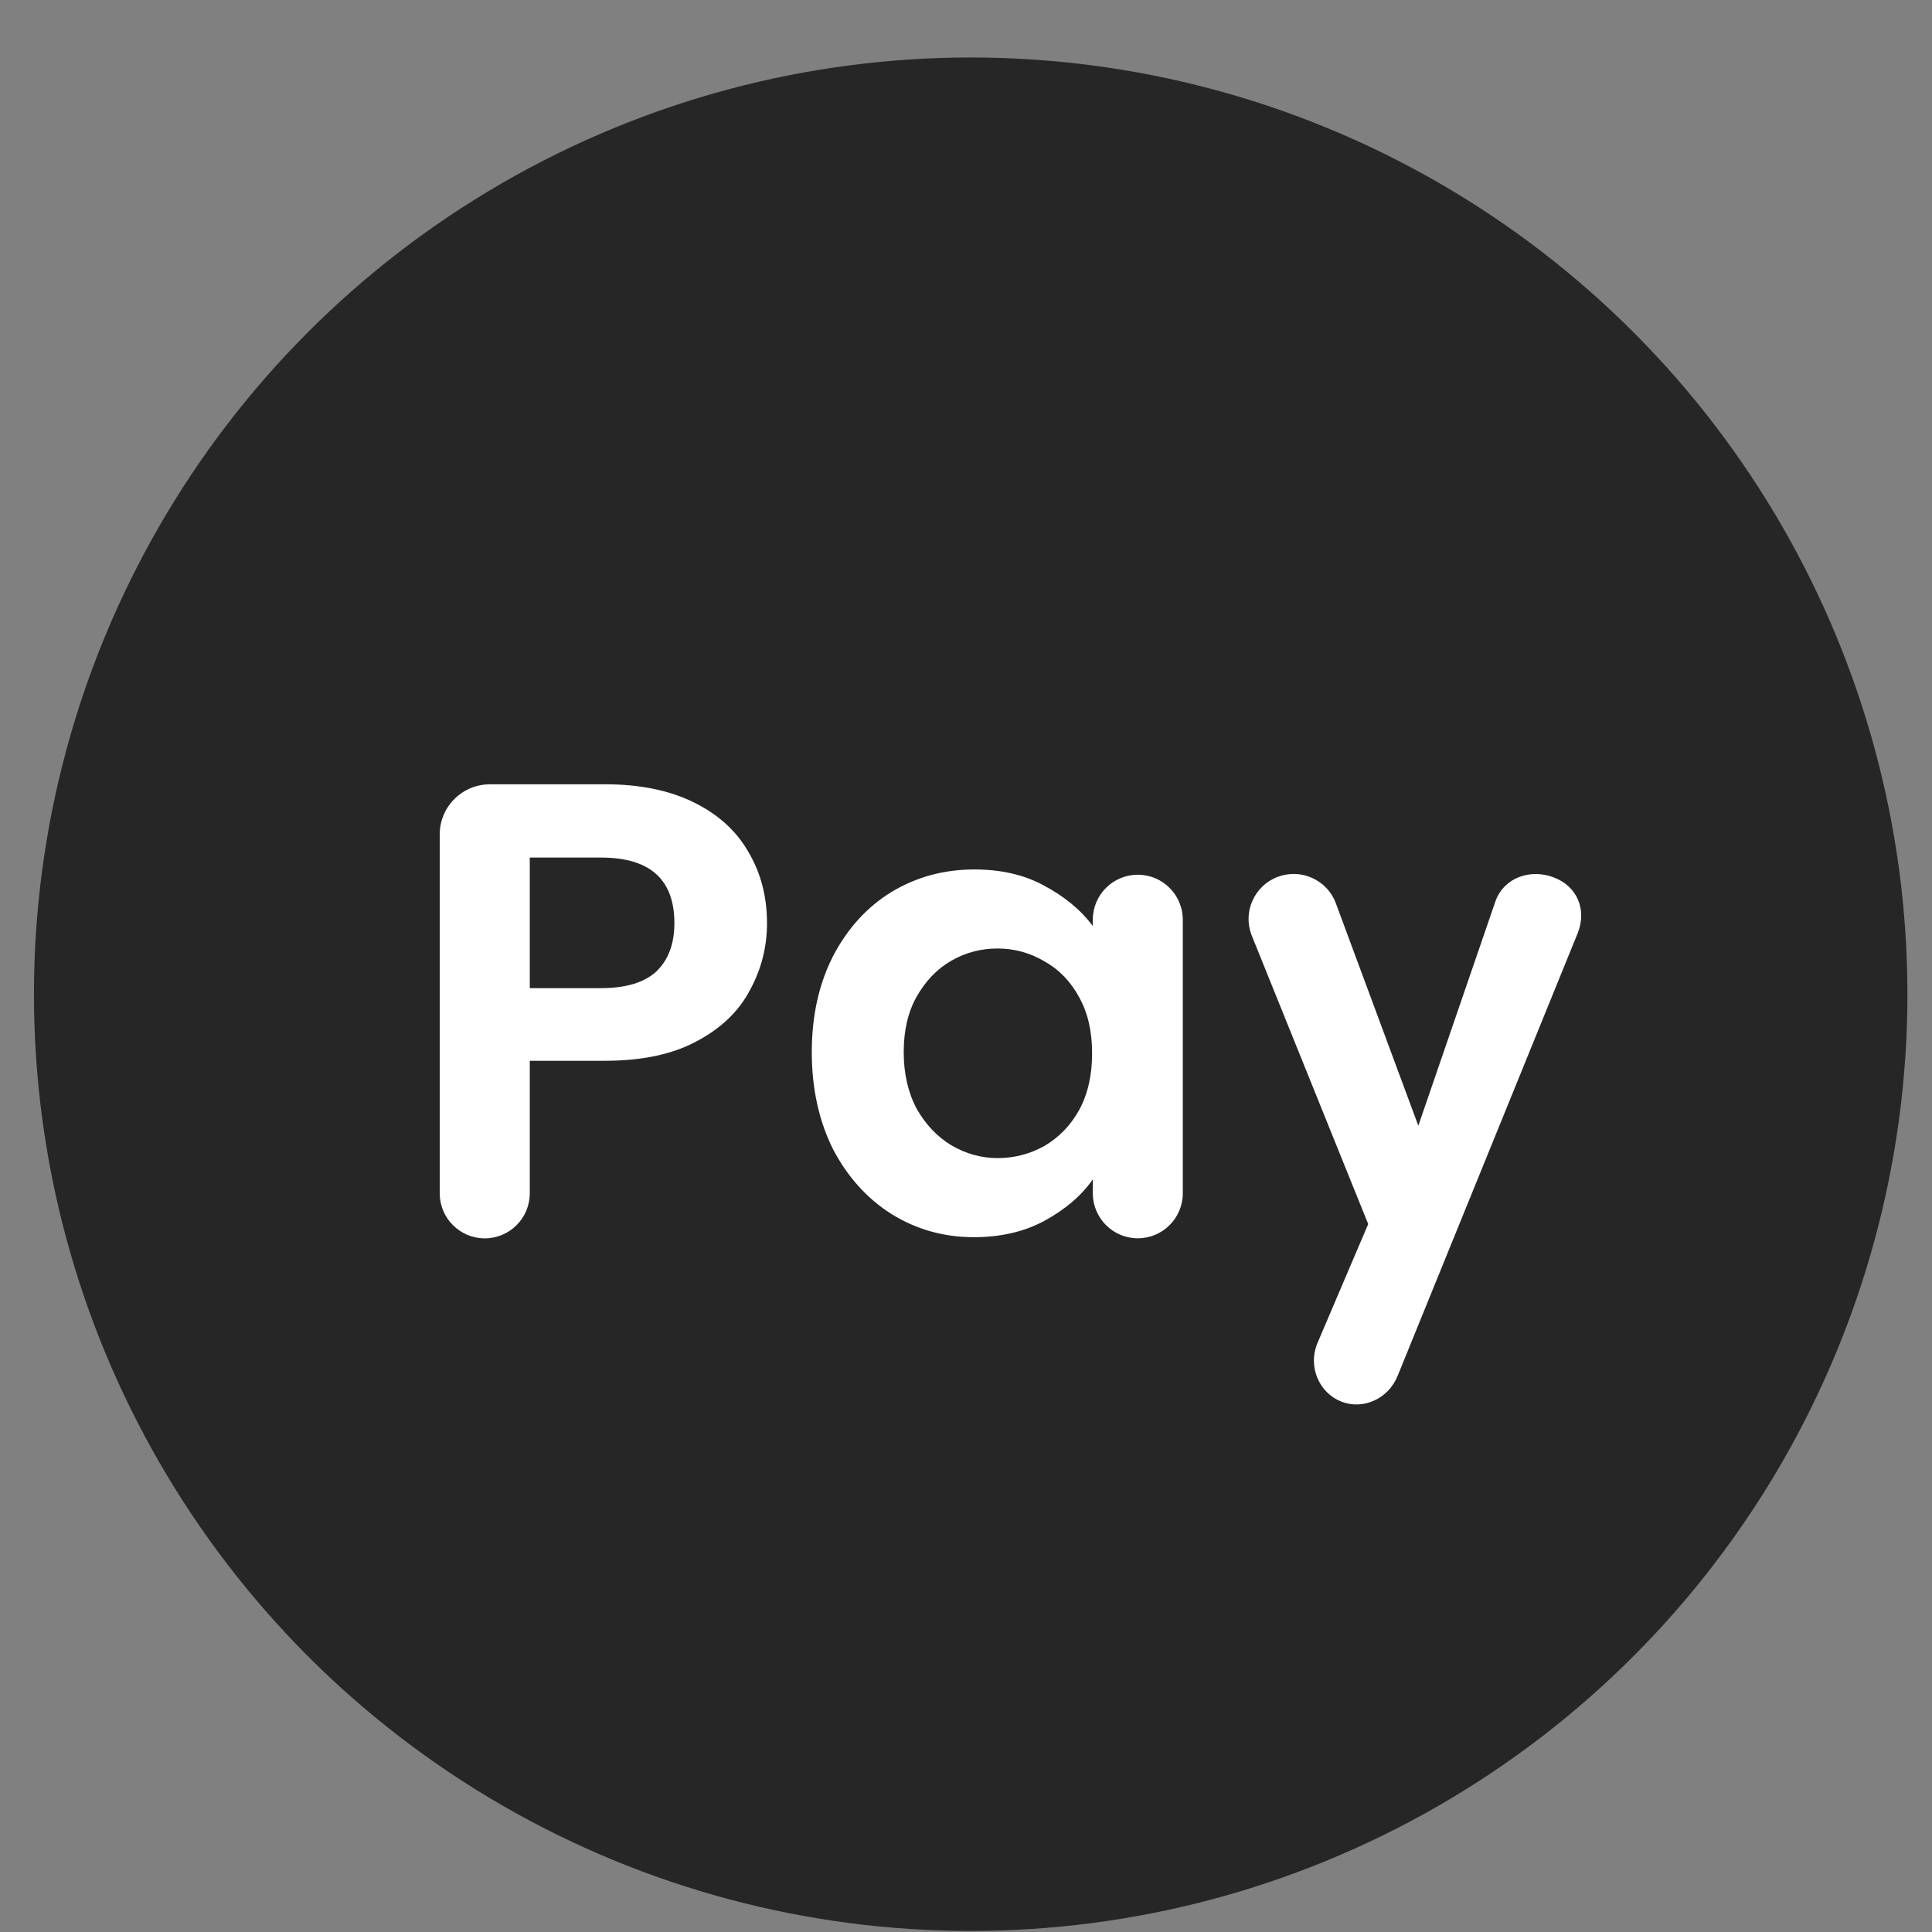 <svg width="33" height="33" viewBox="0 0 33 33" fill="none" xmlns="http://www.w3.org/2000/svg">
<rect x="0" y="0" width="33" height="33" fill="#808080" stroke="none"/>
<circle cx="16.58" cy="16.982" r="16" fill="#262626"/>
<g clip-path="url(#clip0_2_305)">
<path fill-rule="evenodd" clip-rule="evenodd" d="M7.511 14.252C7.511 13.78 7.894 13.397 8.366 13.397V13.396H10.333C10.926 13.396 11.432 13.499 11.849 13.704C12.266 13.909 12.577 14.191 12.782 14.55C12.995 14.908 13.101 15.315 13.101 15.768C13.101 16.178 13.002 16.563 12.804 16.922C12.614 17.28 12.31 17.57 11.893 17.789C11.483 18.009 10.963 18.119 10.333 18.119H9.049V20.383C9.049 20.807 8.704 21.152 8.28 21.152C7.855 21.152 7.511 20.807 7.511 20.383V14.252ZM10.268 16.878C10.692 16.878 11.007 16.782 11.212 16.592C11.417 16.395 11.519 16.12 11.519 15.768C11.519 15.022 11.102 14.648 10.268 14.648H9.049V16.878H10.268Z" fill="white"/>
<path fill-rule="evenodd" clip-rule="evenodd" d="M13.866 17.969C13.866 17.354 13.987 16.809 14.228 16.333C14.477 15.857 14.81 15.491 15.228 15.235C15.652 14.979 16.125 14.851 16.644 14.851C17.098 14.851 17.494 14.942 17.83 15.125C18.174 15.308 18.46 15.539 18.666 15.817V15.709C18.666 15.285 19.01 14.941 19.434 14.941C19.859 14.941 20.203 15.285 20.203 15.709V20.382C20.203 20.806 19.859 21.151 19.434 21.151C19.01 21.151 18.666 20.806 18.666 20.382V20.144C18.468 20.429 18.182 20.667 17.83 20.858C17.486 21.041 17.087 21.132 16.633 21.132C16.121 21.132 15.652 21 15.228 20.737C14.81 20.473 14.477 20.103 14.228 19.628C13.987 19.144 13.866 18.592 13.866 17.969ZM18.434 17.036C18.581 17.299 18.654 17.618 18.654 17.991C18.654 18.365 18.581 18.687 18.434 18.958C18.288 19.221 18.09 19.426 17.841 19.573C17.592 19.712 17.325 19.781 17.04 19.781C16.761 19.781 16.498 19.708 16.249 19.562C16.007 19.415 15.81 19.207 15.656 18.936C15.509 18.657 15.436 18.335 15.436 17.969C15.436 17.603 15.509 17.288 15.656 17.025C15.81 16.754 16.007 16.549 16.249 16.41C16.491 16.271 16.754 16.201 17.04 16.201C17.325 16.201 17.592 16.274 17.841 16.421C18.09 16.56 18.288 16.765 18.434 17.036Z" fill="white"/>
<path d="M26.538 14.986C26.141 14.836 25.697 14.987 25.547 15.384L24.226 19.228L22.816 15.425C22.667 15.028 22.223 14.828 21.825 14.977C21.427 15.127 21.226 15.571 21.376 15.968L23.37 20.908L22.498 22.952C22.341 23.346 22.53 23.788 22.907 23.939C23.284 24.089 23.717 23.892 23.874 23.497L26.954 15.925C27.104 15.527 26.935 15.136 26.538 14.986Z" fill="white"/>
</g>
<defs>
<clipPath id="clip0_2_305">
<rect width="20" height="11" fill="white" transform="translate(7.129 13.32)"/>
</clipPath>
</defs>
</svg>

